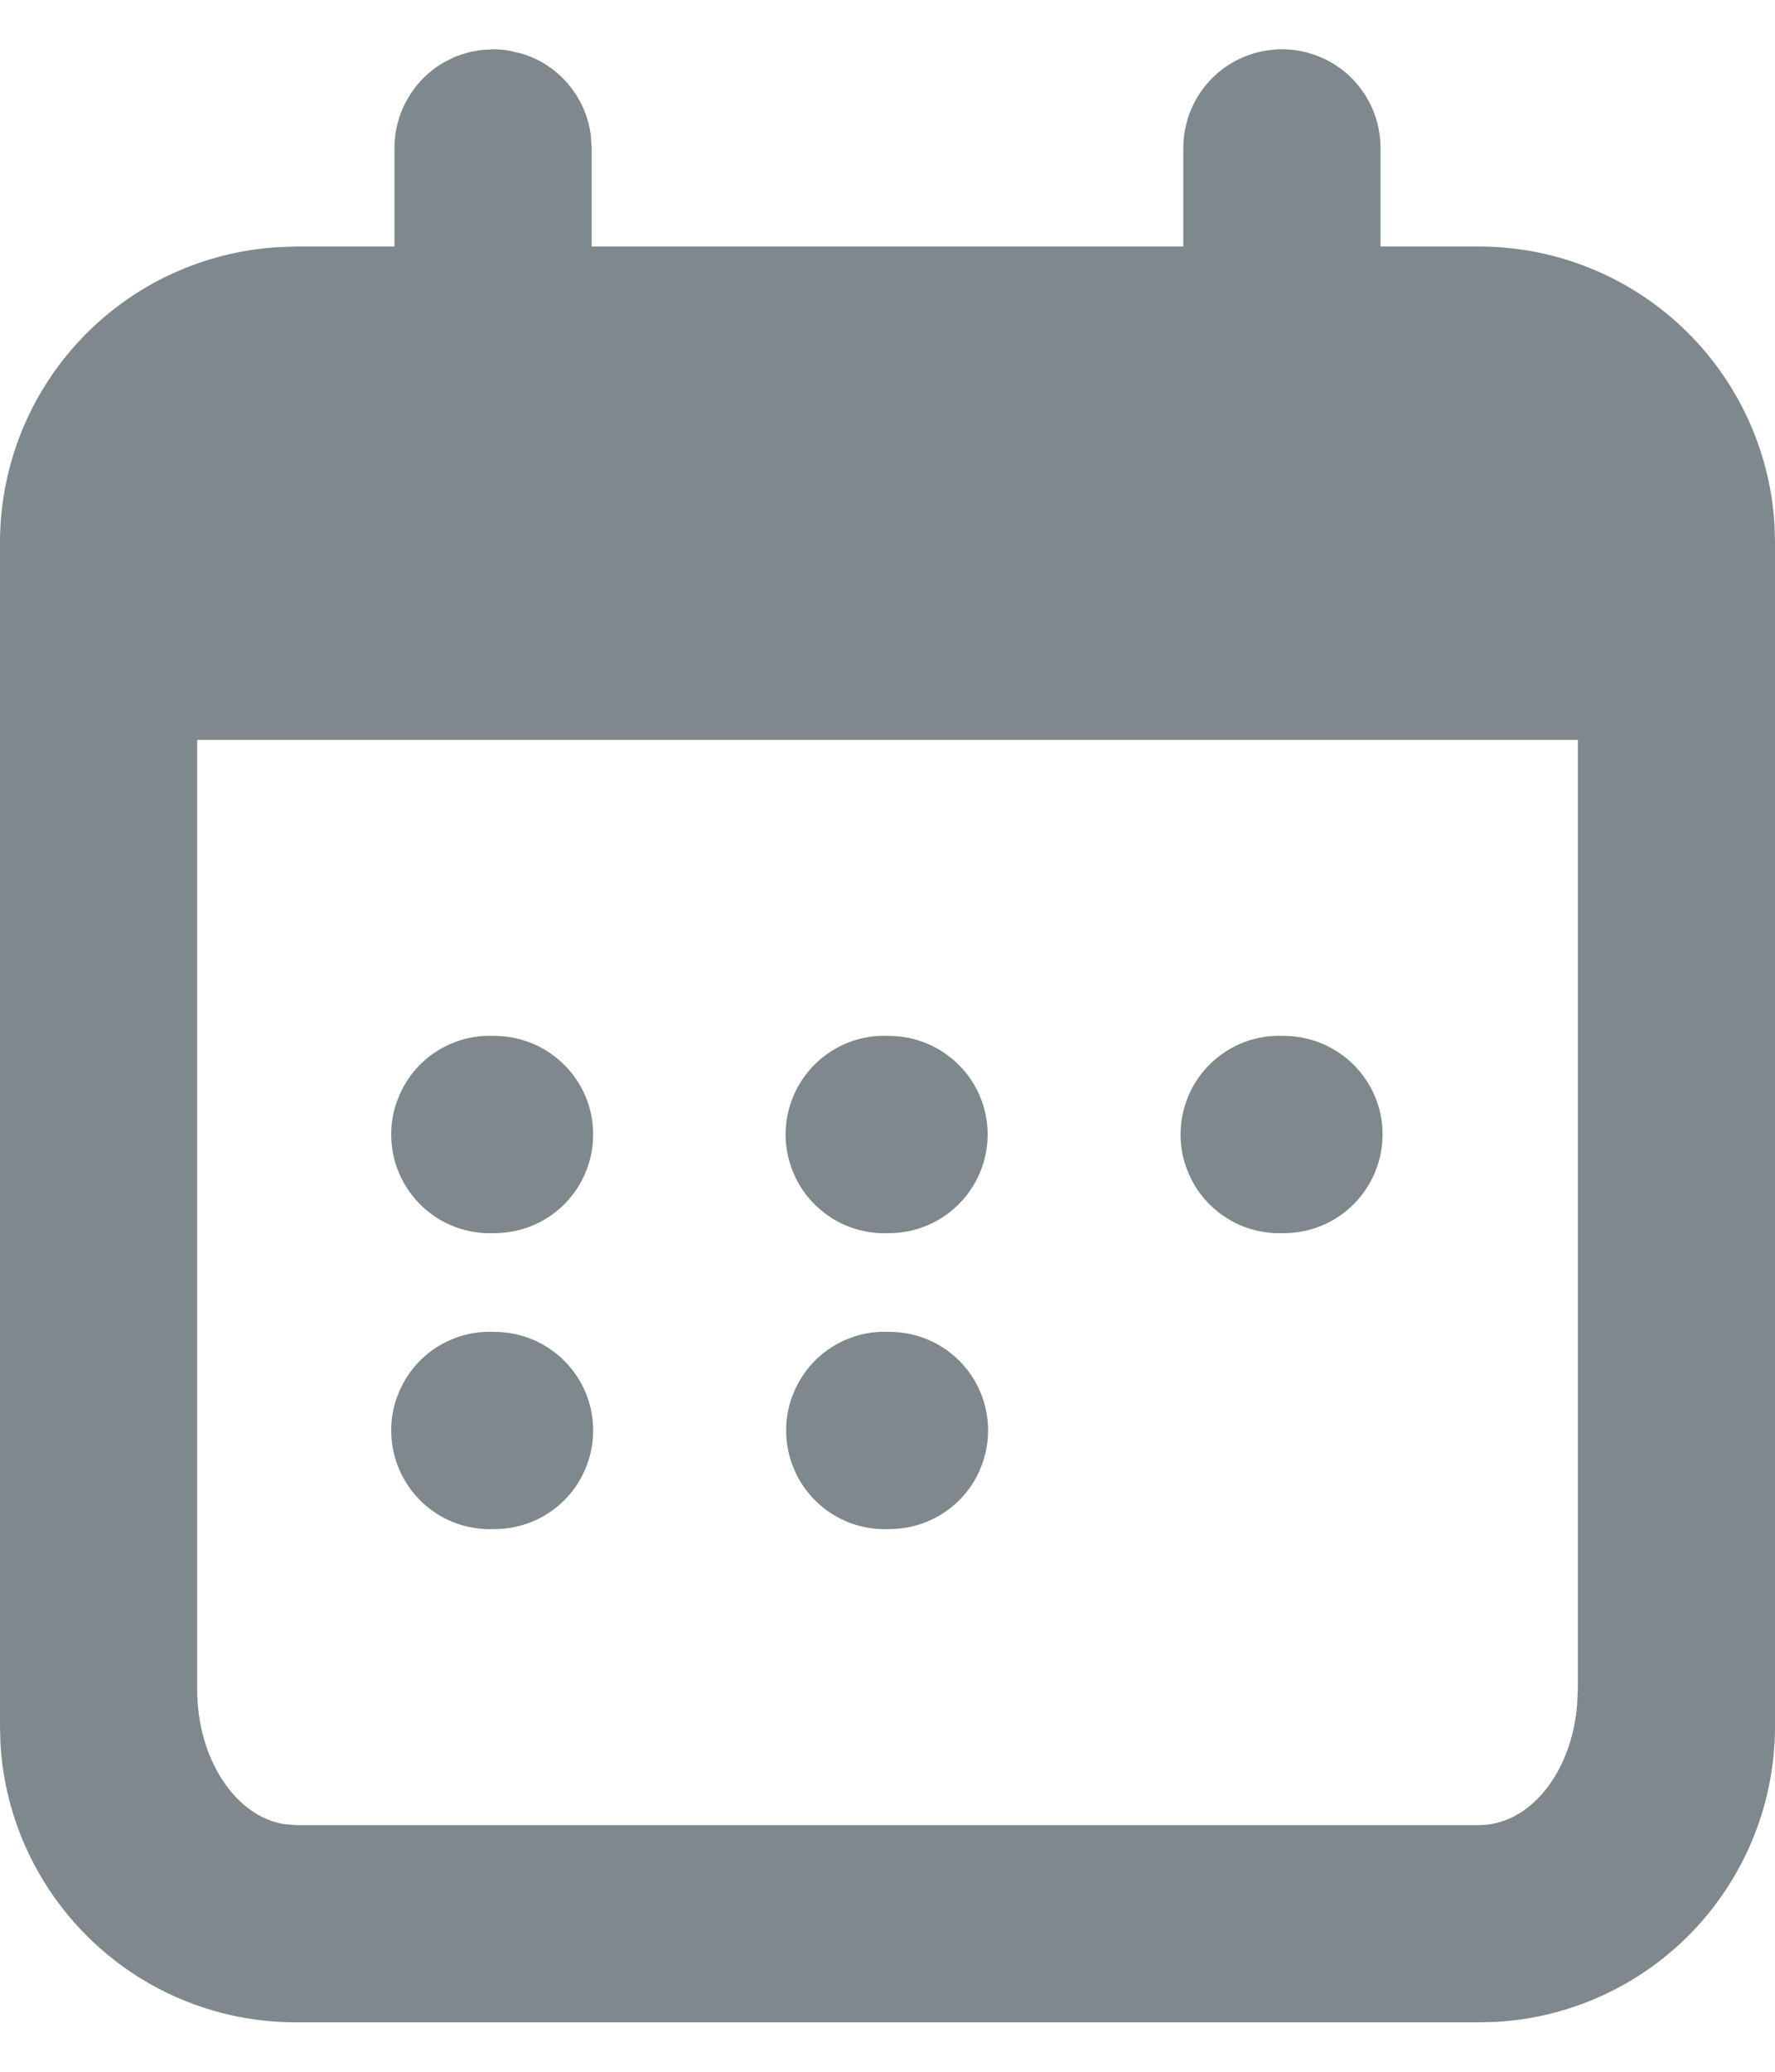 <svg width="12" height="14" viewBox="0 0 12 14" fill="none" xmlns="http://www.w3.org/2000/svg">
<path d="M8.667 0.333C8.789 0.333 8.903 0.366 9.001 0.423L9.023 0.436C9.21 0.554 9.333 0.763 9.333 1V1.666H10C10.51 1.666 11.001 1.861 11.372 2.211C11.743 2.561 11.967 3.04 11.997 3.549L12 3.666V11.666C12 12.177 11.805 12.667 11.455 13.039C11.105 13.41 10.627 13.633 10.117 13.663L10 13.666H2C1.49 13.666 0.999 13.472 0.628 13.121C0.257 12.771 0.033 12.293 0.003 11.784L3.10696e-09 11.666V3.666C-2.84145e-05 3.156 0.195 2.665 0.545 2.294C0.895 1.923 1.373 1.7 1.883 1.67L2 1.666H2.667V1C2.667 0.881 2.698 0.764 2.759 0.662C2.819 0.559 2.905 0.475 3.009 0.417L3.071 0.386L3.115 0.37L3.182 0.35L3.253 0.338L3.333 0.333C3.37 0.333 3.406 0.336 3.441 0.342L3.522 0.361L3.549 0.369L3.589 0.384C3.807 0.474 3.967 0.678 3.995 0.922L4 1V1.666H8V1C8 0.823 8.07 0.653 8.195 0.528C8.32 0.403 8.49 0.333 8.667 0.333ZM10.667 5H1.333V11.416C1.333 11.886 1.591 12.274 1.922 12.327L2 12.333H10C10.342 12.333 10.624 11.98 10.662 11.523L10.667 11.416V5Z" fill="#7F888C"/>
<path d="M4.01 7.666C4.01 7.843 3.94 8.013 3.815 8.138C3.69 8.263 3.52 8.333 3.343 8.333C3.253 8.337 3.163 8.323 3.079 8.292C2.994 8.26 2.917 8.212 2.852 8.15C2.787 8.088 2.735 8.013 2.699 7.93C2.663 7.847 2.645 7.758 2.645 7.668C2.644 7.578 2.662 7.489 2.698 7.406C2.733 7.323 2.784 7.248 2.849 7.185C2.914 7.123 2.991 7.074 3.076 7.042C3.16 7.01 3.25 6.996 3.34 7C3.711 7 4.01 7.298 4.01 7.666ZM6.677 7.666C6.677 7.843 6.606 8.013 6.481 8.138C6.356 8.263 6.187 8.333 6.01 8.333C5.92 8.337 5.83 8.323 5.745 8.292C5.661 8.26 5.584 8.212 5.519 8.15C5.453 8.088 5.401 8.013 5.366 7.93C5.33 7.847 5.311 7.758 5.311 7.668C5.311 7.578 5.329 7.489 5.364 7.406C5.399 7.323 5.451 7.248 5.516 7.185C5.581 7.123 5.658 7.074 5.742 7.042C5.827 7.01 5.917 6.996 6.007 7C6.378 7 6.677 7.298 6.677 7.666ZM9.347 7.666C9.347 7.843 9.276 8.013 9.151 8.138C9.026 8.263 8.857 8.333 8.68 8.333C8.59 8.337 8.5 8.323 8.415 8.292C8.331 8.26 8.254 8.212 8.189 8.15C8.123 8.088 8.071 8.013 8.036 7.93C8 7.847 7.981 7.758 7.981 7.668C7.981 7.578 7.999 7.489 8.034 7.406C8.069 7.323 8.121 7.248 8.186 7.185C8.251 7.123 8.328 7.074 8.412 7.042C8.497 7.01 8.587 6.996 8.677 7C9.048 7 9.347 7.298 9.347 7.666ZM6.013 9C6.19 9 6.36 9.07 6.485 9.195C6.61 9.32 6.68 9.489 6.68 9.666C6.68 9.843 6.61 10.013 6.485 10.138C6.36 10.263 6.19 10.333 6.013 10.333C5.923 10.337 5.833 10.323 5.749 10.292C5.664 10.26 5.587 10.212 5.522 10.15C5.457 10.088 5.404 10.013 5.369 9.93C5.333 9.847 5.315 9.758 5.315 9.668C5.314 9.578 5.332 9.489 5.368 9.406C5.403 9.323 5.454 9.248 5.519 9.185C5.584 9.123 5.661 9.074 5.746 9.042C5.83 9.01 5.92 8.996 6.01 9H6.013ZM4.01 9.666C4.01 9.843 3.94 10.013 3.815 10.138C3.69 10.263 3.52 10.333 3.343 10.333C3.253 10.337 3.163 10.323 3.079 10.292C2.994 10.26 2.917 10.212 2.852 10.15C2.787 10.088 2.735 10.013 2.699 9.93C2.663 9.847 2.645 9.758 2.645 9.668C2.644 9.578 2.662 9.489 2.698 9.406C2.733 9.323 2.784 9.248 2.849 9.185C2.914 9.123 2.991 9.074 3.076 9.042C3.16 9.01 3.25 8.996 3.34 9C3.711 9 4.01 9.298 4.01 9.666Z" fill="#7F888C"/>
</svg>
